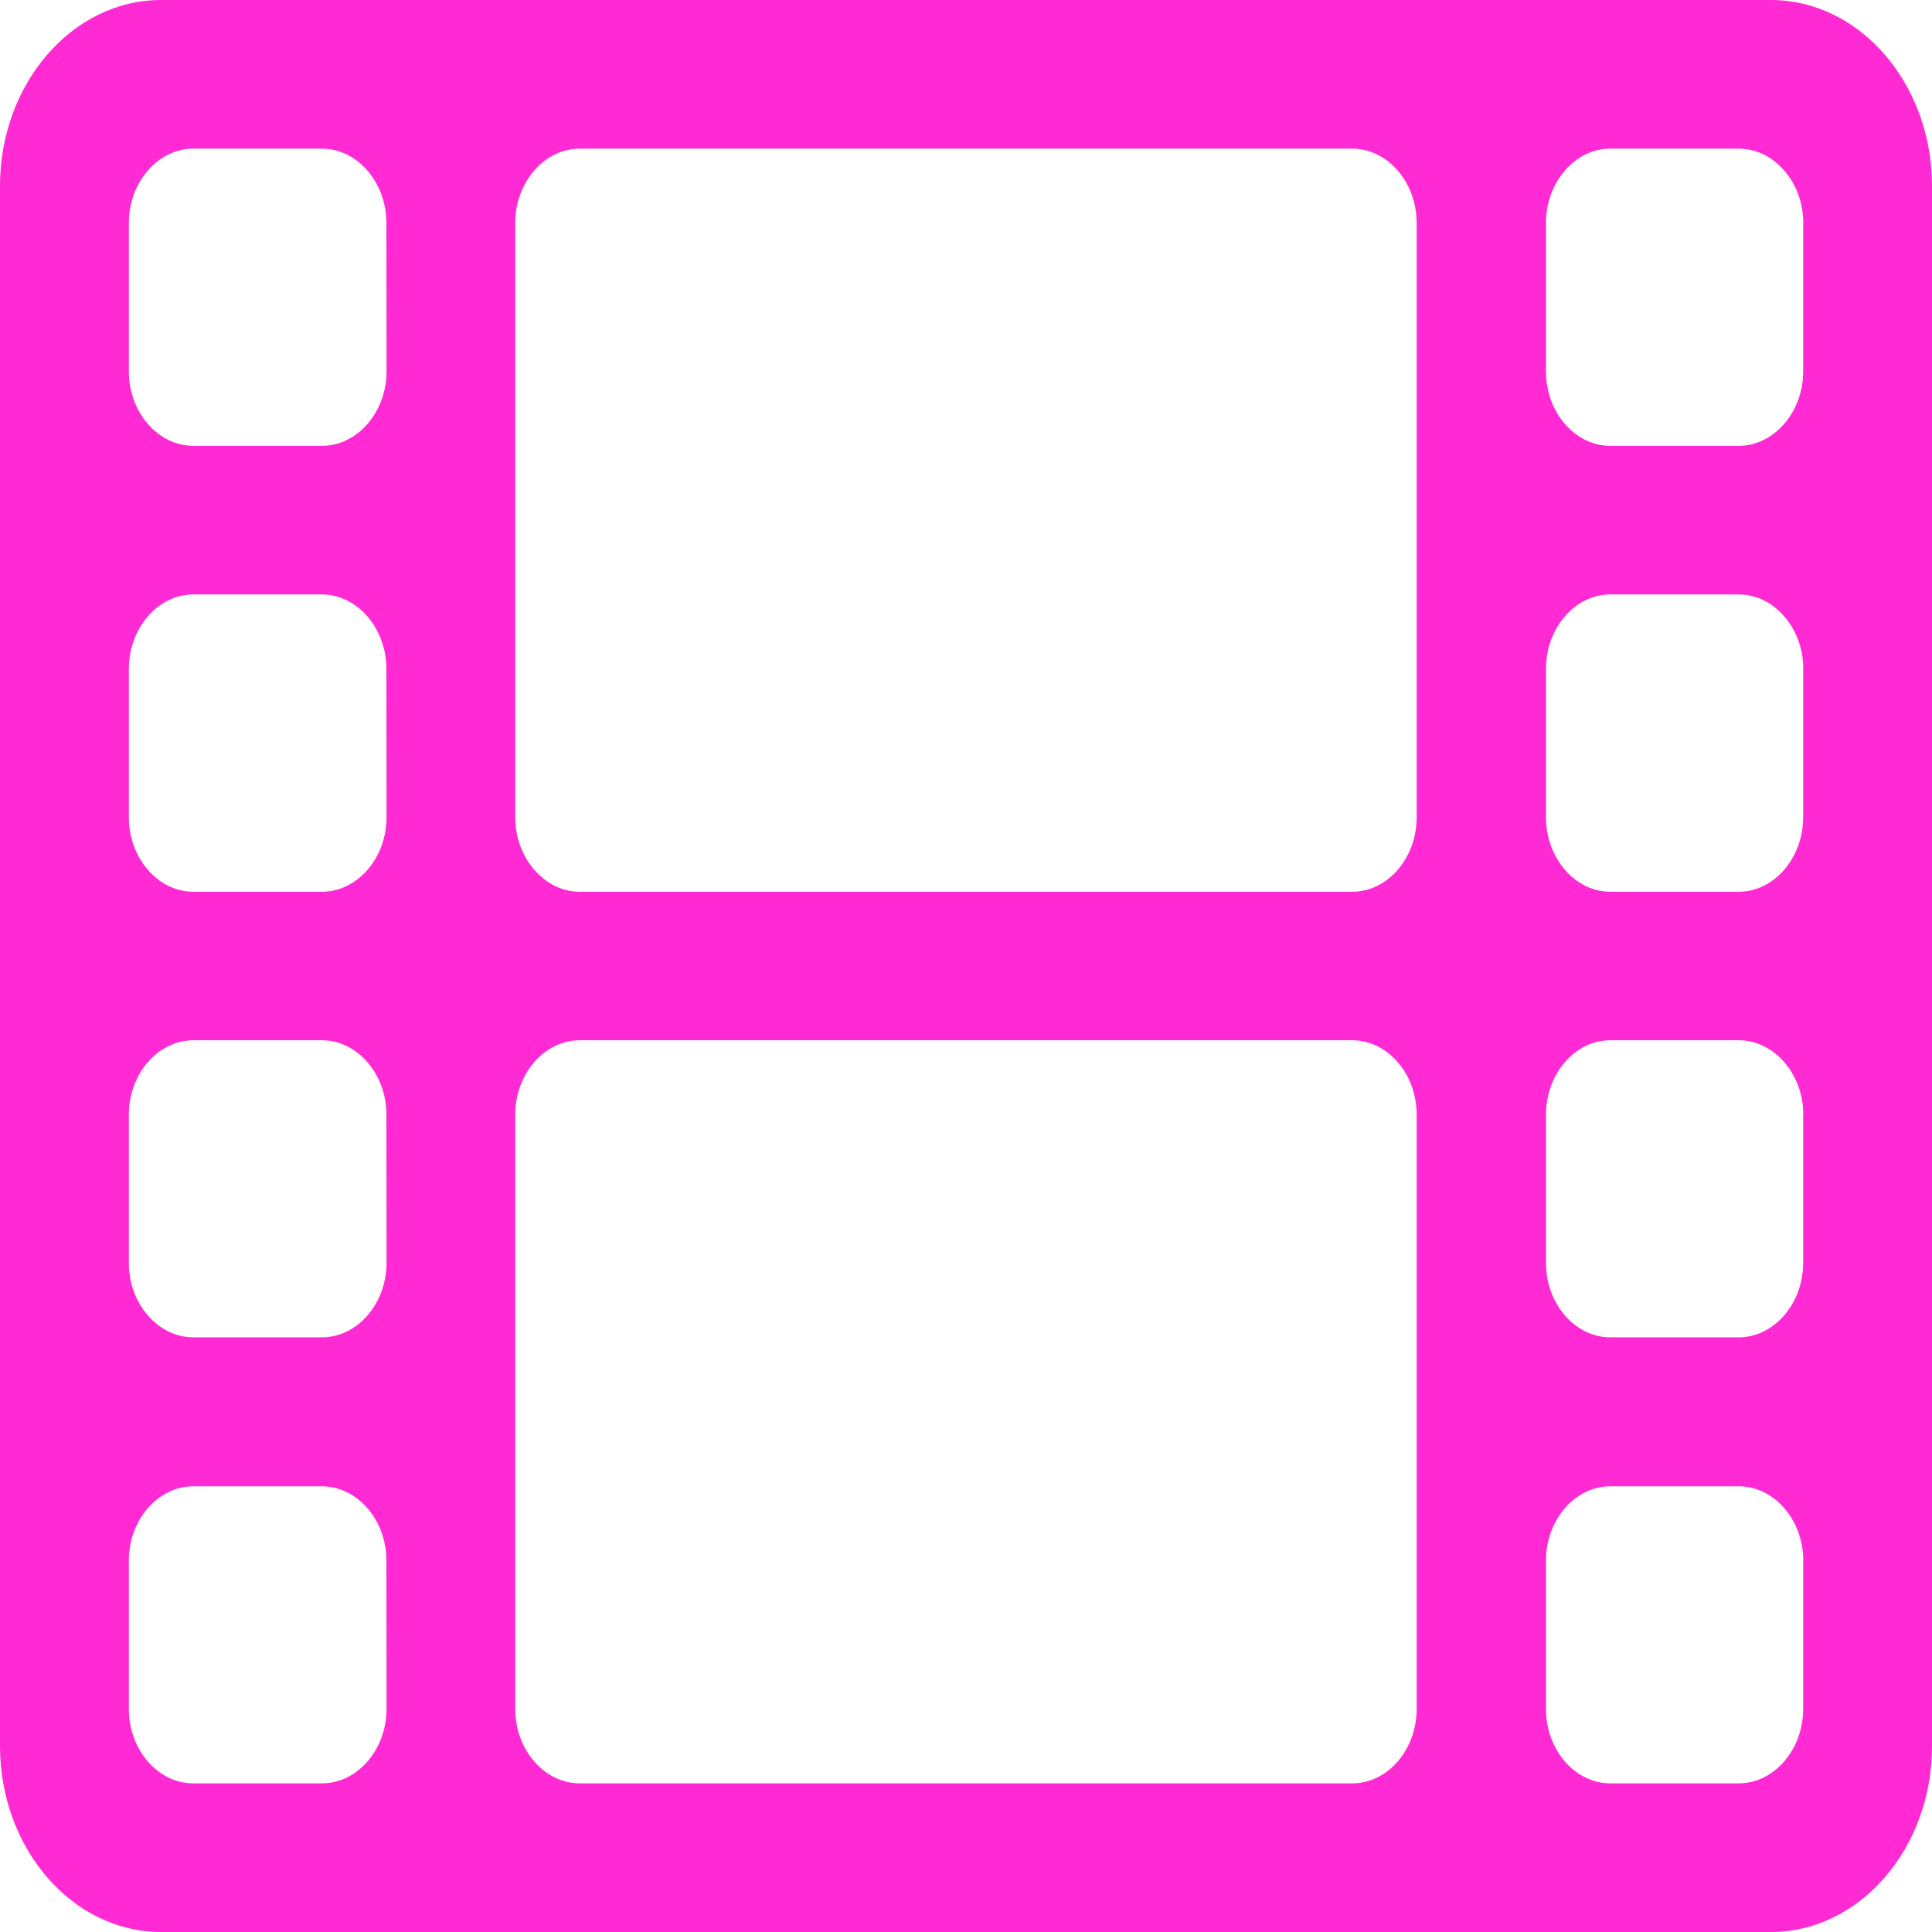 <?xml version="1.0" encoding="UTF-8" standalone="no"?>
<svg
   xml:space="preserve"
   enable-background="new 0 0 16 16"
   viewBox="0 0 16 16"
   height="16px"
   width="16px"
   y="0px"
   x="0px"
   id="Layer_1"
   version="1.1"
   sodipodi:docname="icon-video.svg"
   inkscape:version="1.4 (1:1.4+202410161351+e7c3feb100)"
   xmlns:inkscape="http://www.inkscape.org/namespaces/inkscape"
   xmlns:sodipodi="http://sodipodi.sourceforge.net/DTD/sodipodi-0.dtd"
   xmlns="http://www.w3.org/2000/svg"
   xmlns:svg="http://www.w3.org/2000/svg"
   xmlns:rdf="http://www.w3.org/1999/02/22-rdf-syntax-ns#"
   xmlns:cc="http://creativecommons.org/ns#"
   xmlns:dc="http://purl.org/dc/elements/1.1/"><sodipodi:namedview
     id="namedview1"
     pagecolor="#ffffff"
     bordercolor="#000000"
     borderopacity="0.25"
     inkscape:showpageshadow="2"
     inkscape:pageopacity="0.0"
     inkscape:pagecheckerboard="0"
     inkscape:deskcolor="#d1d1d1"
     inkscape:zoom="49.9375"
     inkscape:cx="7.9899875"
     inkscape:cy="8"
     inkscape:window-width="1920"
     inkscape:window-height="1008"
     inkscape:window-x="0"
     inkscape:window-y="0"
     inkscape:window-maximized="1"
     inkscape:current-layer="g3" /><defs
     id="defs9" /><g
     id="g3"><path
       style="fill:#ff2ad4;fill-opacity:1"
       id="path5"
       d="M16,14.461C16,15.309,15.4,16,14.666,16H1.333C0.6,16,0,15.309,0,14.461V1.539C0,0.692,0.6,0,1.333,0   h13.333C15.4,0,16,0.692,16,1.539V14.461z M3.2,1.846c0-0.336-0.242-0.615-0.534-0.615H1.6c-0.292,0-0.533,0.279-0.533,0.615v1.231   c0,0.336,0.241,0.615,0.533,0.615h1.067c0.292,0,0.534-0.279,0.534-0.615L3.2,1.846L3.2,1.846z M3.2,5.539   c0-0.336-0.242-0.616-0.534-0.616H1.6c-0.292,0-0.533,0.279-0.533,0.616v1.23c0,0.336,0.241,0.616,0.533,0.616h1.067   c0.292,0,0.534-0.279,0.534-0.616L3.2,5.539L3.2,5.539z M3.2,9.23c0-0.336-0.242-0.615-0.534-0.615H1.6   c-0.292,0-0.533,0.279-0.533,0.615v1.23c0,0.336,0.241,0.615,0.533,0.615h1.067c0.292,0,0.534-0.279,0.534-0.615L3.2,9.23L3.2,9.23   z M3.2,12.923c0-0.336-0.242-0.614-0.534-0.614H1.6c-0.292,0-0.533,0.278-0.533,0.614v1.231c0,0.336,0.241,0.615,0.533,0.615h1.067   c0.292,0,0.534-0.279,0.534-0.615L3.2,12.923L3.2,12.923z M11.732,1.846c0-0.336-0.24-0.615-0.533-0.615H4.8   c-0.292,0-0.533,0.279-0.533,0.615v4.923c0,0.336,0.242,0.616,0.533,0.616h6.399c0.293,0,0.533-0.279,0.533-0.616V1.846z    M11.732,9.23c0-0.336-0.24-0.615-0.533-0.615H4.8c-0.292,0-0.533,0.279-0.533,0.615v4.924c0,0.336,0.242,0.615,0.533,0.615h6.399   c0.293,0,0.533-0.279,0.533-0.615V9.23z M14.934,1.846c0-0.336-0.242-0.615-0.533-0.615h-1.066c-0.292,0-0.532,0.279-0.532,0.615   v1.231c0,0.336,0.24,0.615,0.532,0.615H14.4c0.291,0,0.533-0.279,0.533-0.615V1.846L14.934,1.846z M14.934,5.539   c0-0.336-0.242-0.616-0.533-0.616h-1.066c-0.292,0-0.532,0.279-0.532,0.616v1.23c0,0.336,0.24,0.616,0.532,0.616H14.4   c0.291,0,0.533-0.279,0.533-0.616V5.539L14.934,5.539z M14.934,9.23c0-0.336-0.242-0.615-0.533-0.615h-1.066   c-0.292,0-0.532,0.279-0.532,0.615v1.23c0,0.336,0.24,0.615,0.532,0.615H14.4c0.291,0,0.533-0.279,0.533-0.615V9.23L14.934,9.23z    M14.934,12.923c0-0.336-0.242-0.614-0.533-0.614h-1.066c-0.292,0-0.532,0.278-0.532,0.614v1.231c0,0.336,0.24,0.615,0.532,0.615   H14.4c0.291,0,0.533-0.279,0.533-0.615V12.923L14.934,12.923z"
       fill="#996699" /></g></svg>

